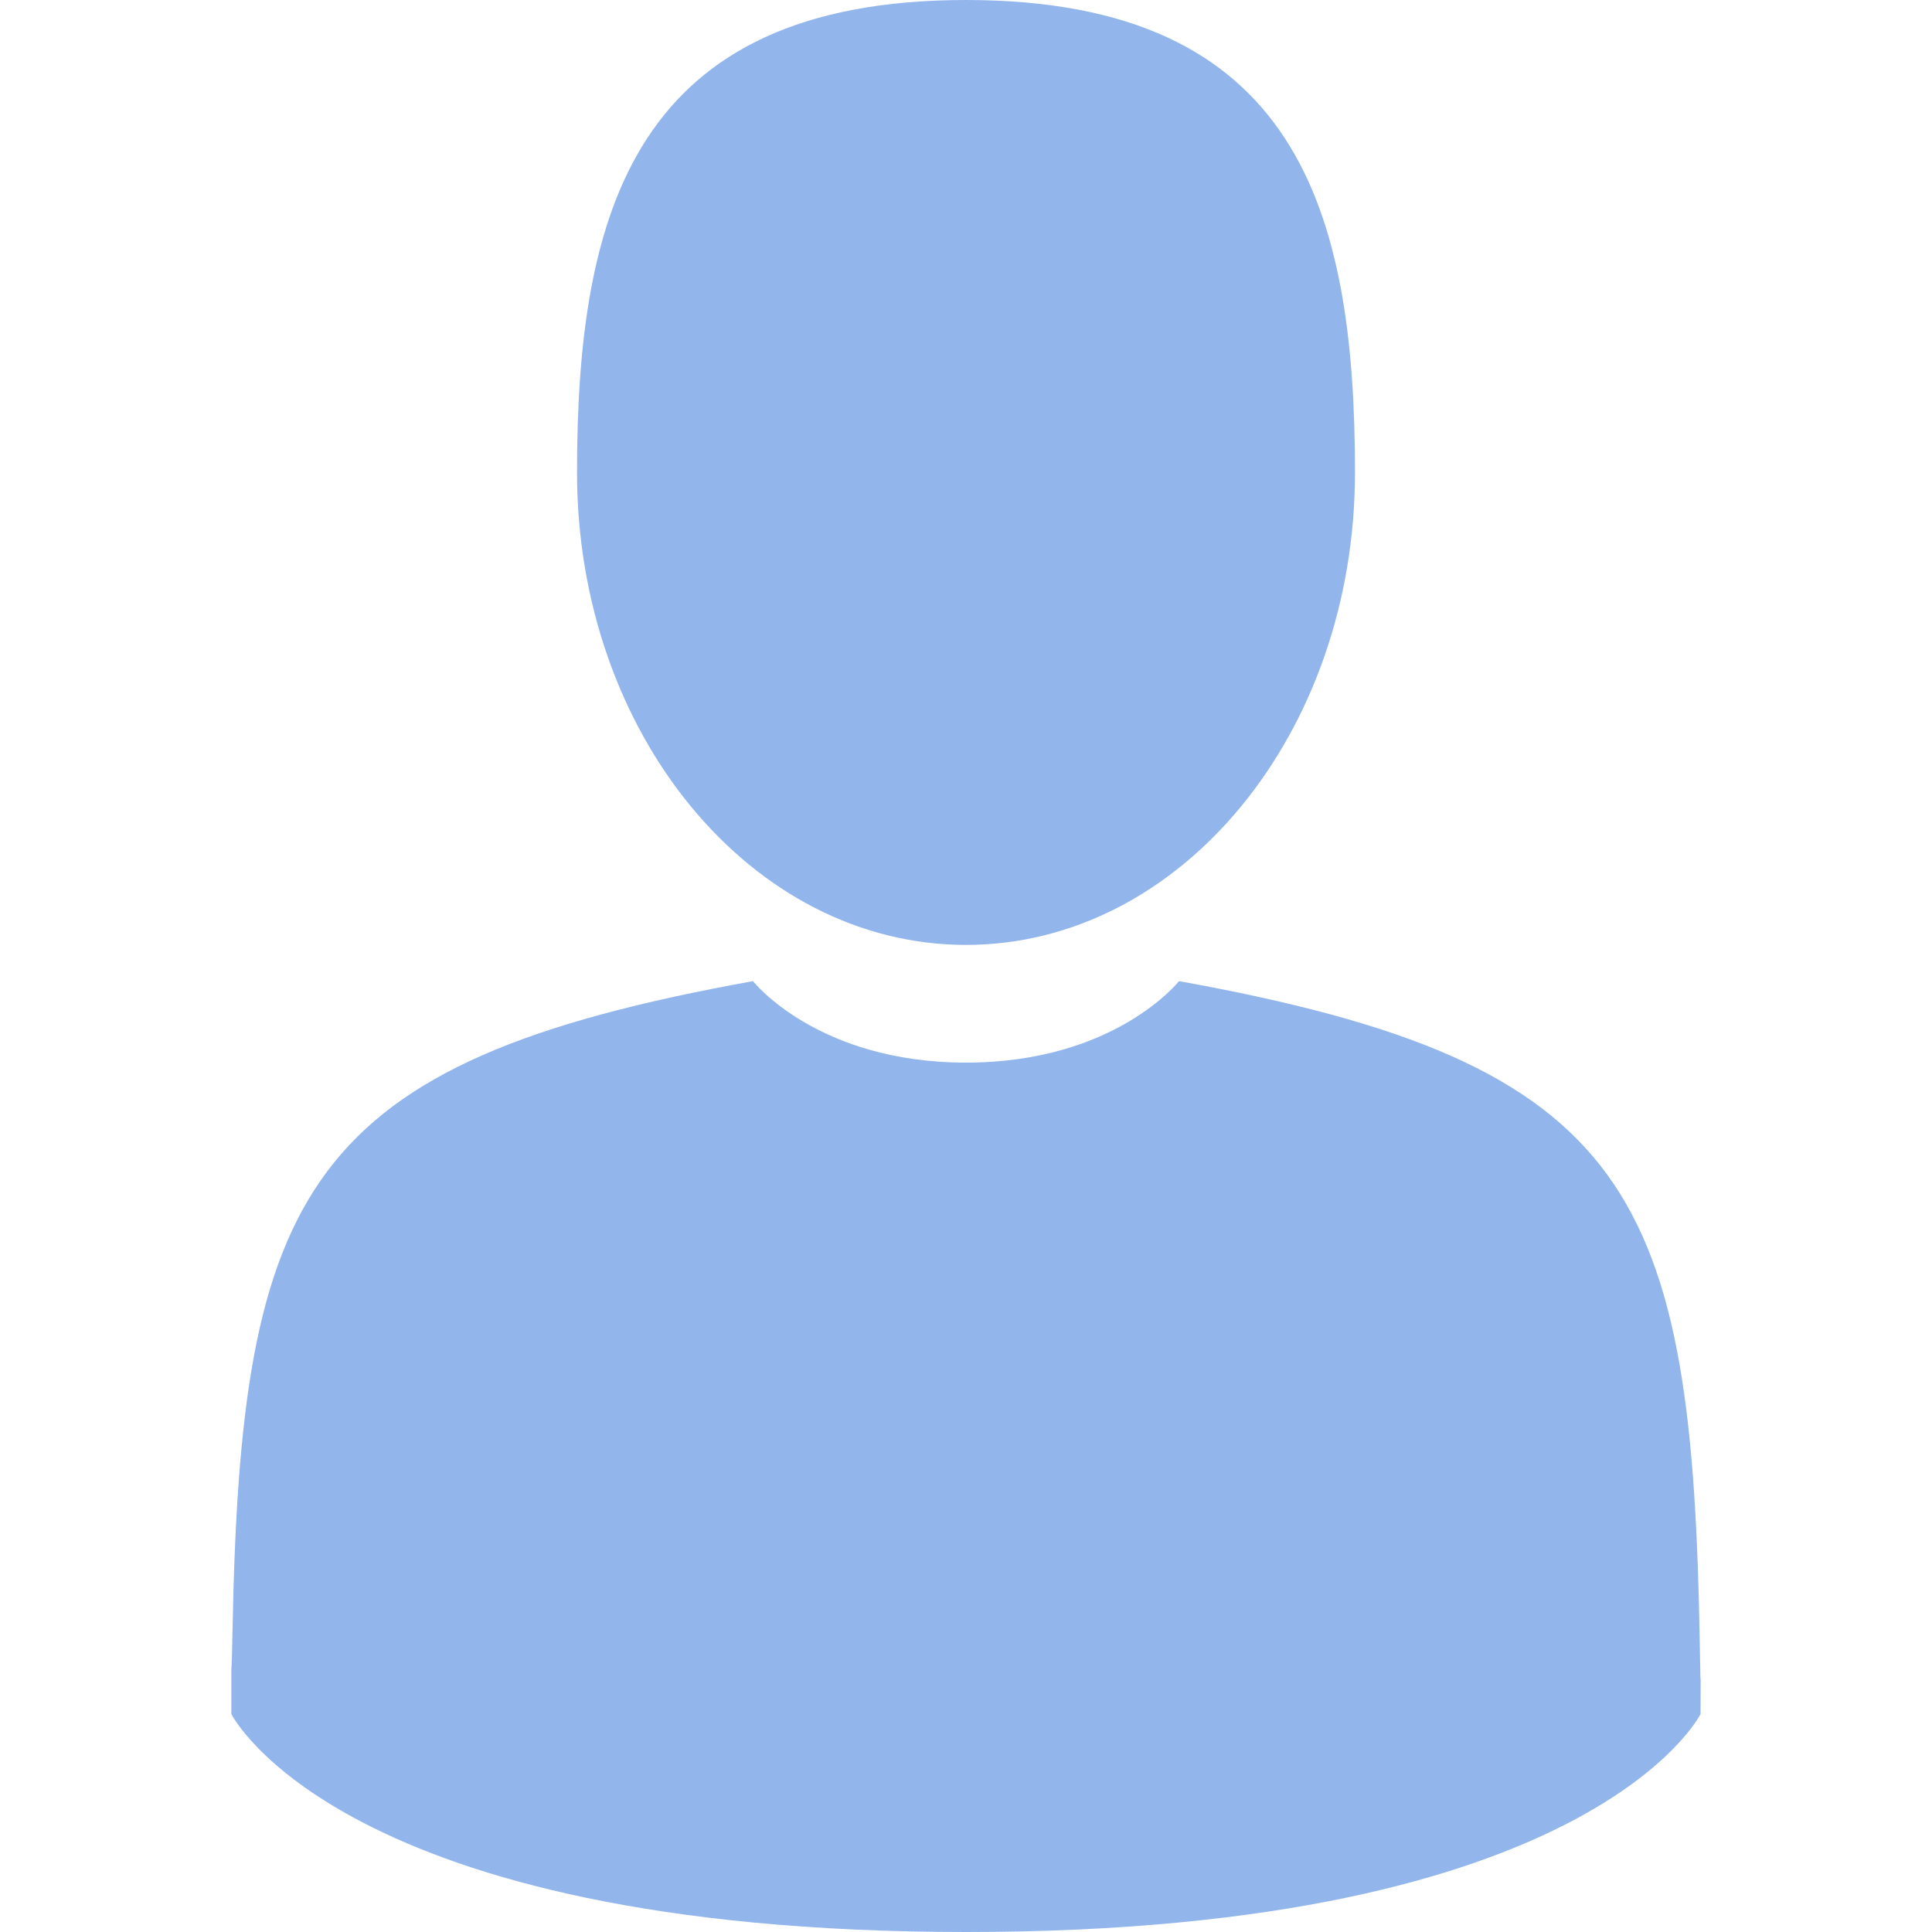 <svg width="24" height="24" viewBox="0 0 24 24" fill="none" xmlns="http://www.w3.org/2000/svg">
<path d="M12 11.738C14.668 11.738 16.832 9.11 16.832 5.869C16.832 2.628 16.122 0 12 0C7.879 0 7.168 2.628 7.168 5.869C7.168 9.11 9.332 11.738 12 11.738Z" fill="#92b5ec"/>
<path d="M2.874 20.698C2.873 20.501 2.872 20.643 2.874 20.698V20.698Z" fill="#92b5ec"/>
<path d="M21.126 20.853C21.128 20.799 21.127 20.477 21.126 20.853V20.853Z" fill="#92b5ec"/>
<path d="M21.116 20.461C21.026 14.815 20.289 13.206 14.646 12.188C14.646 12.188 13.851 13.2 12 13.2C10.149 13.2 9.354 12.188 9.354 12.188C3.773 13.195 2.99 14.78 2.888 20.278C2.879 20.727 2.875 20.75 2.874 20.698C2.874 20.796 2.874 20.977 2.874 21.292C2.874 21.292 4.218 24 12 24C19.782 24 21.125 21.292 21.125 21.292C21.125 21.089 21.126 20.948 21.126 20.853C21.124 20.885 21.121 20.823 21.116 20.461Z" fill="#92b5ec"/>
</svg>
